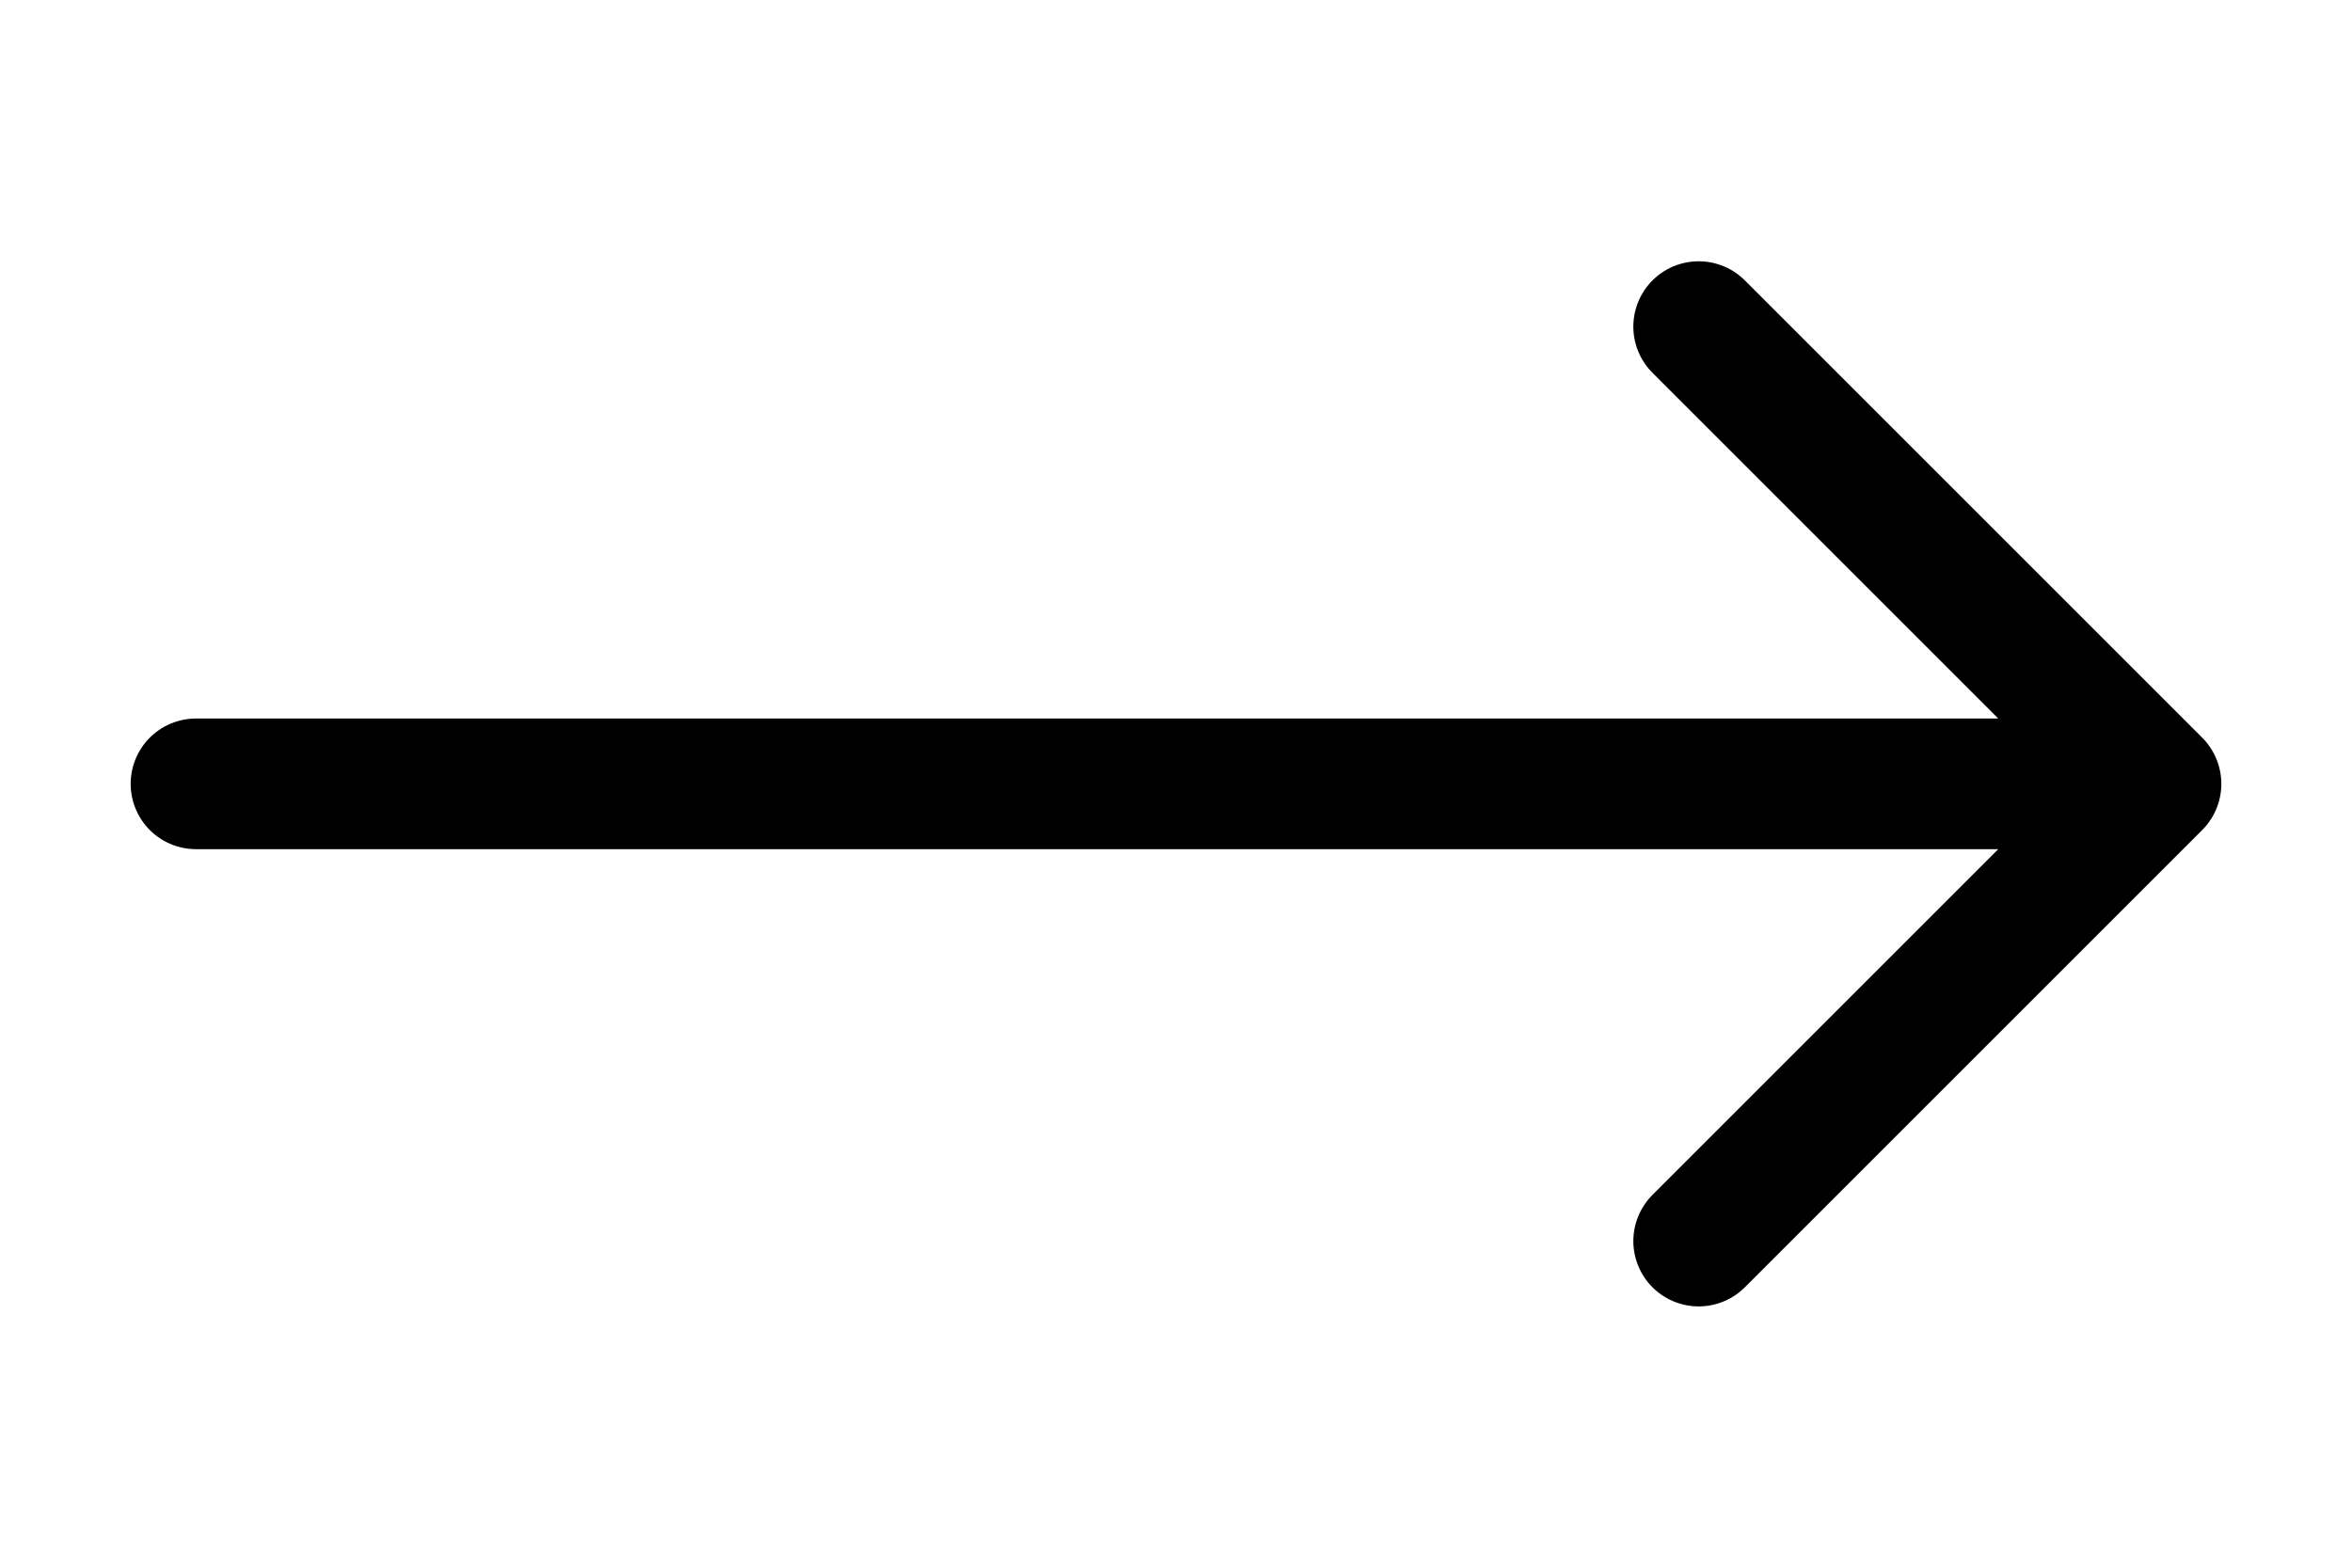 <svg fill="none" stroke="currentColor" viewBox="0 0 36 24" xmlns="http://www.w3.org/2000/svg" class="strokeColorSwitch">
    <path stroke-linecap="round" stroke-linejoin="round" stroke-width="2"
          d="M26,5l7,7 M33,12l-7,7 M33,12H3"/>
</svg>

